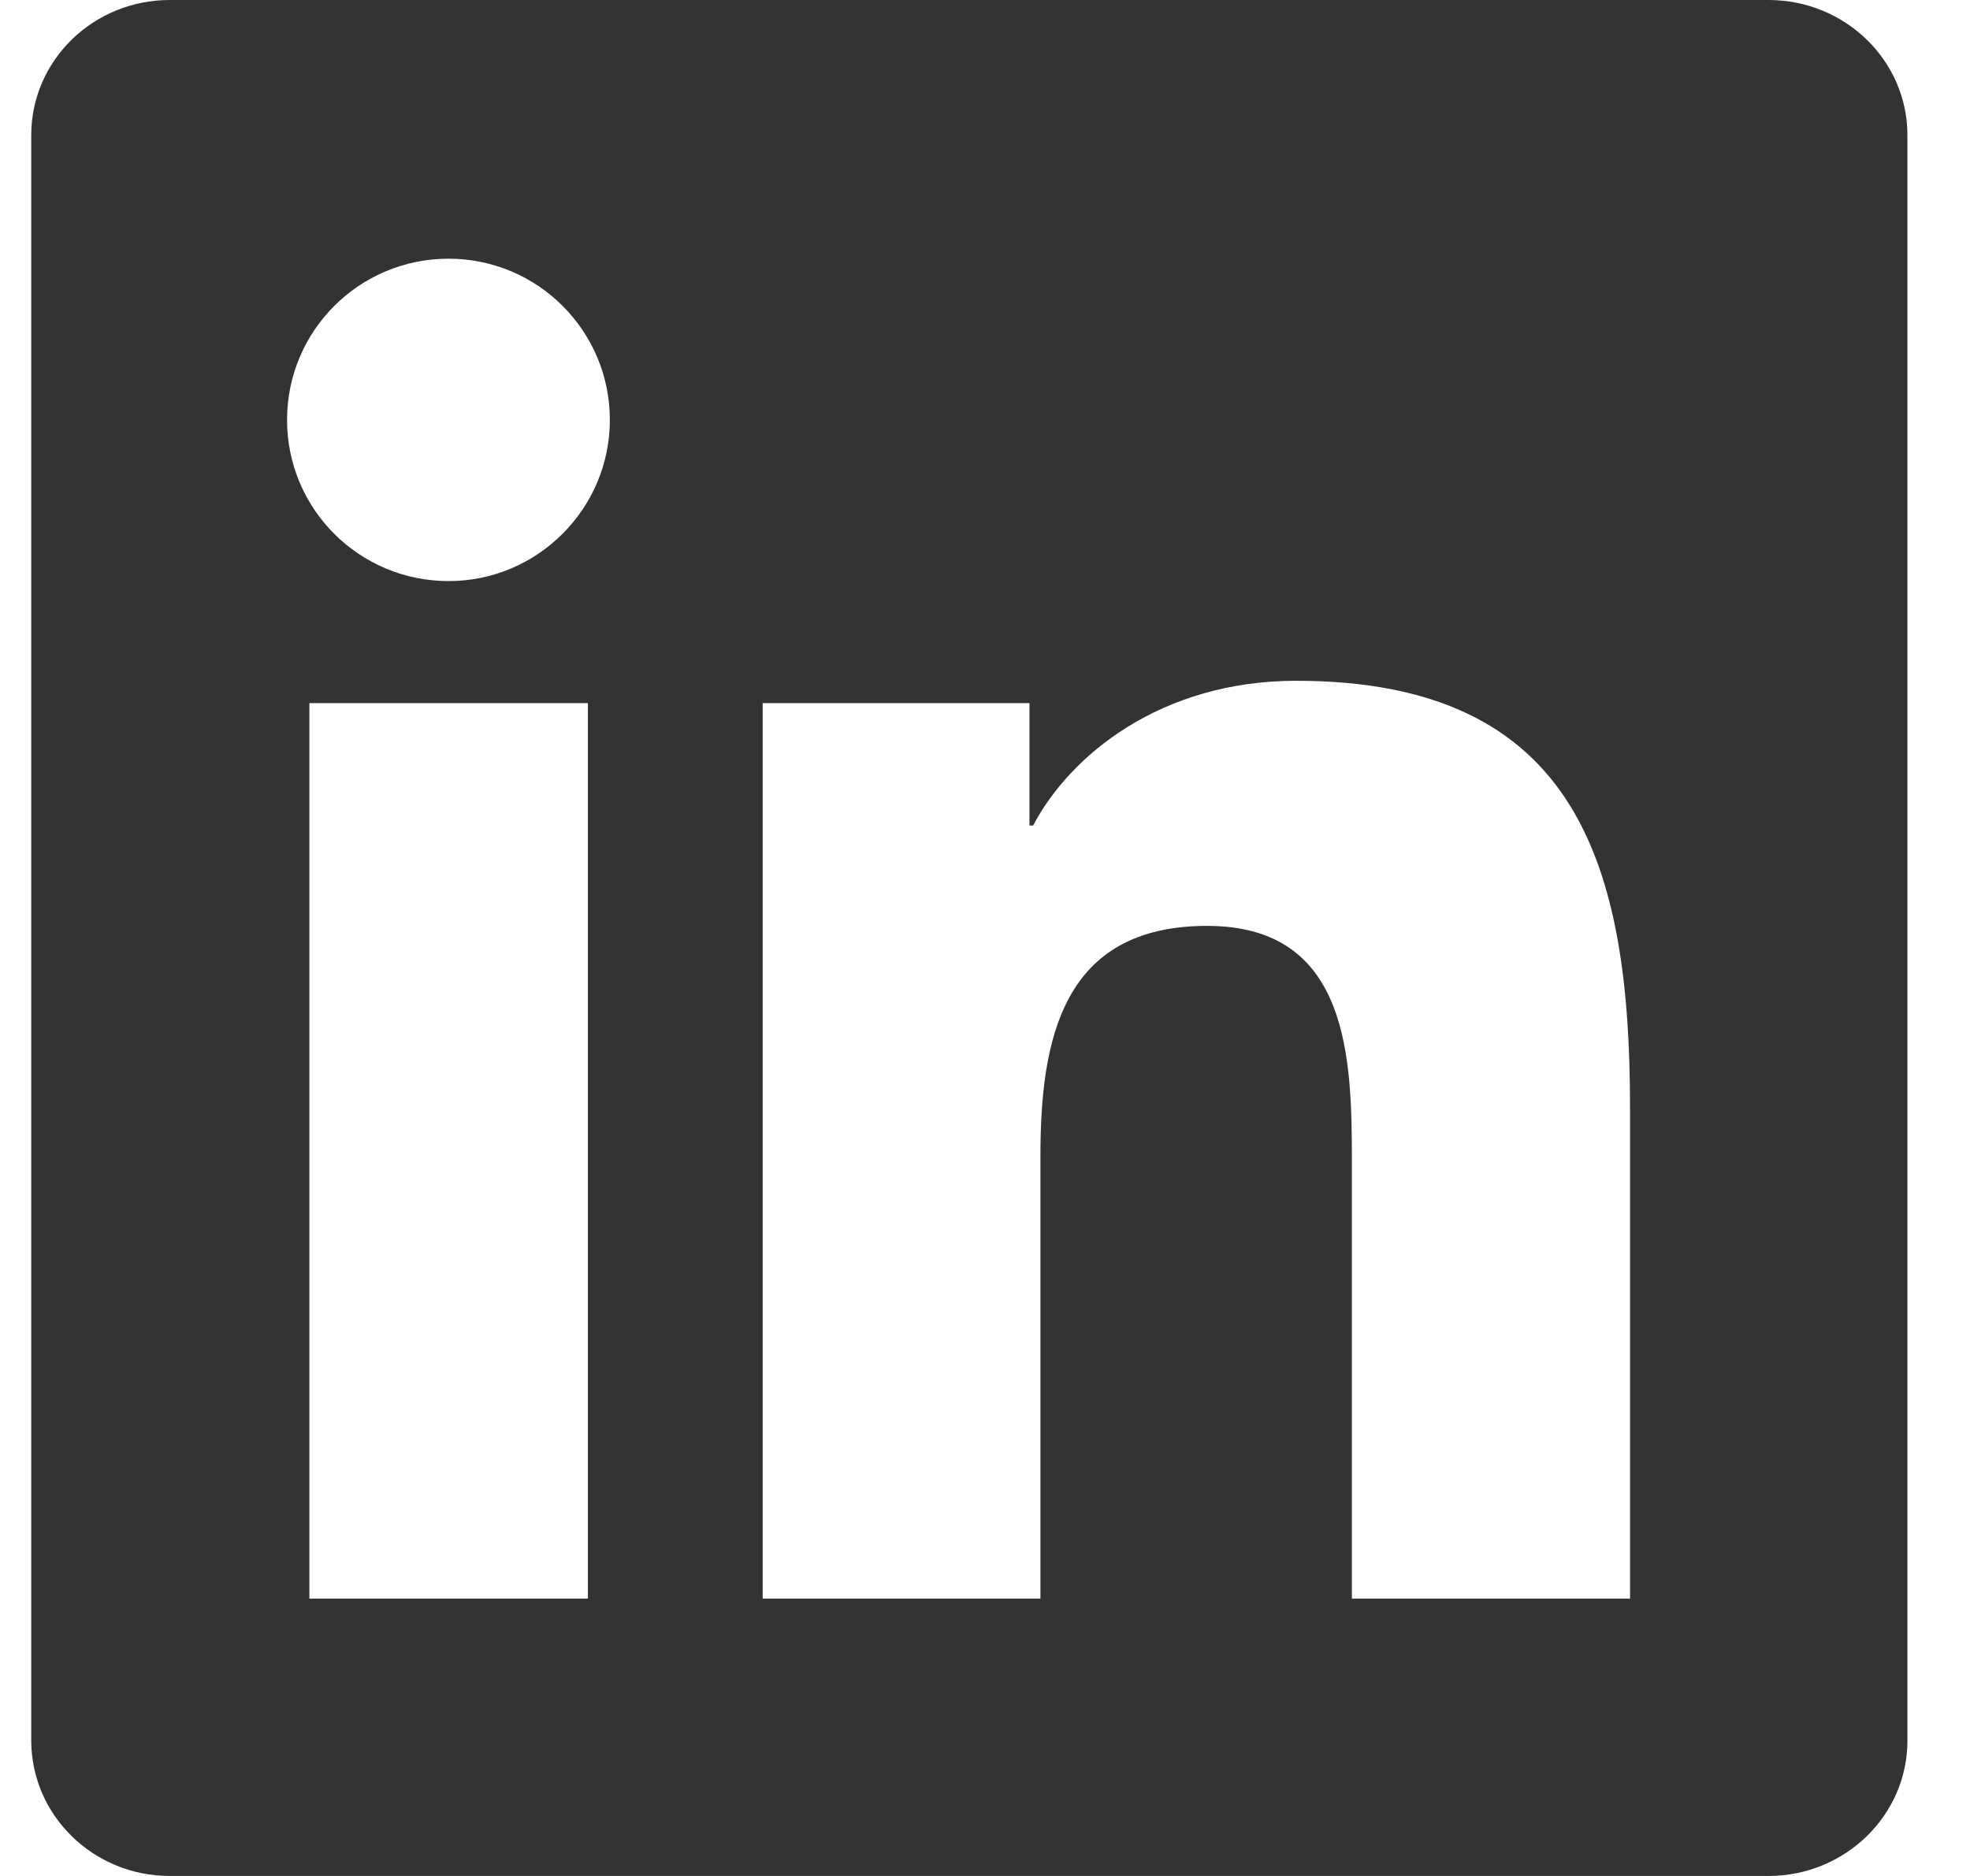 <svg width="21" height="20" viewBox="0 0 21 20" fill="none" xmlns="http://www.w3.org/2000/svg">
<g clip-path="url(#clip0_109_1326)">
<path d="M18.852 0H1.81C0.993 0 0.333 0.645 0.333 1.441V18.555C0.333 19.352 0.993 20 1.81 20H18.852C19.669 20 20.333 19.352 20.333 18.559V1.441C20.333 0.645 19.669 0 18.852 0ZM6.267 17.043H3.298V7.496H6.267V17.043ZM4.782 6.195C3.829 6.195 3.06 5.426 3.06 4.477C3.06 3.527 3.829 2.758 4.782 2.758C5.731 2.758 6.501 3.527 6.501 4.477C6.501 5.422 5.731 6.195 4.782 6.195ZM17.376 17.043H14.411V12.402C14.411 11.297 14.392 9.871 12.868 9.871C11.325 9.871 11.091 11.078 11.091 12.324V17.043H8.13V7.496H10.974V8.801H11.013C11.407 8.051 12.376 7.258 13.817 7.258C16.821 7.258 17.376 9.234 17.376 11.805V17.043Z" fill="#333333"/>
</g>
<defs>
<clipPath id="clip0_109_1326">
<rect width="20" height="20" fill="white" transform="translate(0.333)"/>
</clipPath>
</defs>
</svg>
